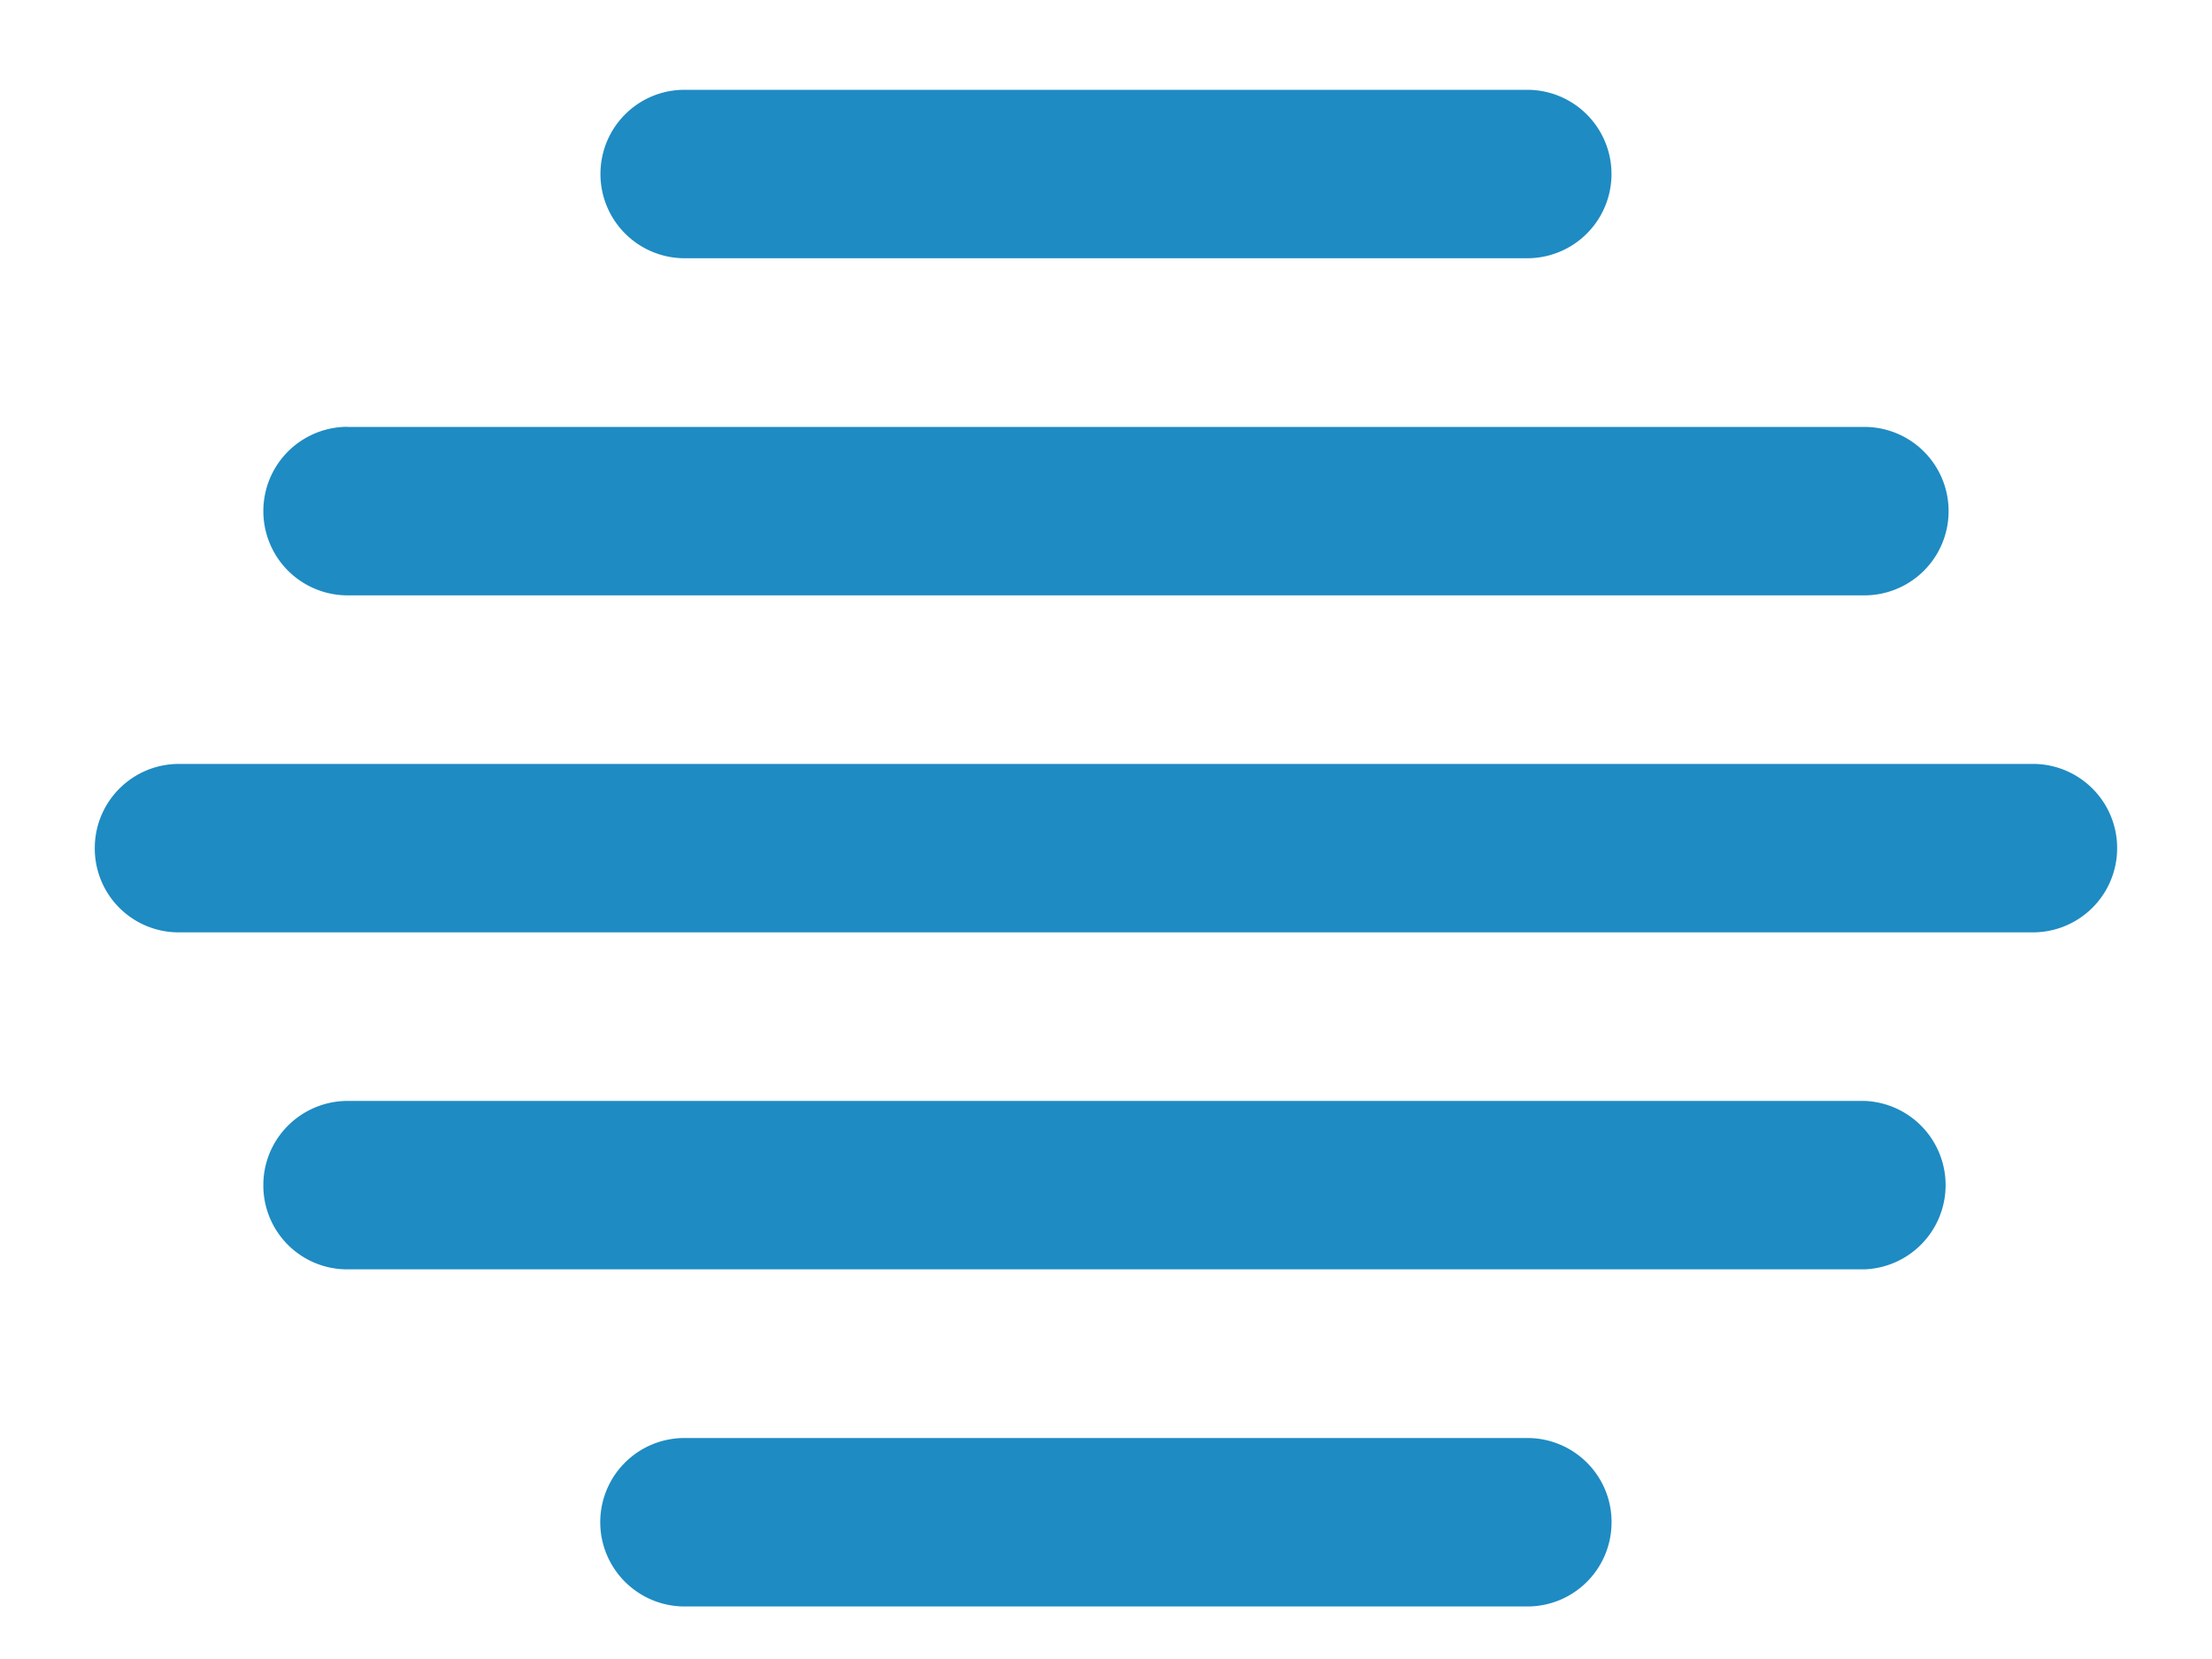 <svg xmlns="http://www.w3.org/2000/svg" width="20" height="15" viewBox="0 0 20 15">
    <g fill="#1E8BC3" fill-rule="evenodd">
        <path d="M14.571 13.763c0 .422-.34.762-.762.762H6.191c-.211 0-.401-.085-.54-.223a.761.761 0 0 1 .539-1.3h7.62c.42 0 .762.34.761.761zM16.857 11.477H3.143a.758.758 0 0 1-.762-.762c0-.42.341-.76.762-.761h13.714a.762.762 0 0 1 0 1.523zM5.429 1.574c0-.422.34-.763.762-.762h7.618a.761.761 0 1 1 0 1.523H6.191a.762.762 0 0 1-.762-.761zM3.143 3.86h13.714a.761.761 0 1 1 0 1.523H3.143a.762.762 0 0 1 0-1.524zM.857 7.668c0-.42.34-.761.762-.761h16.762a.761.761 0 1 1 0 1.523H1.619a.758.758 0 0 1-.762-.762z"/>
    </g>
</svg>
